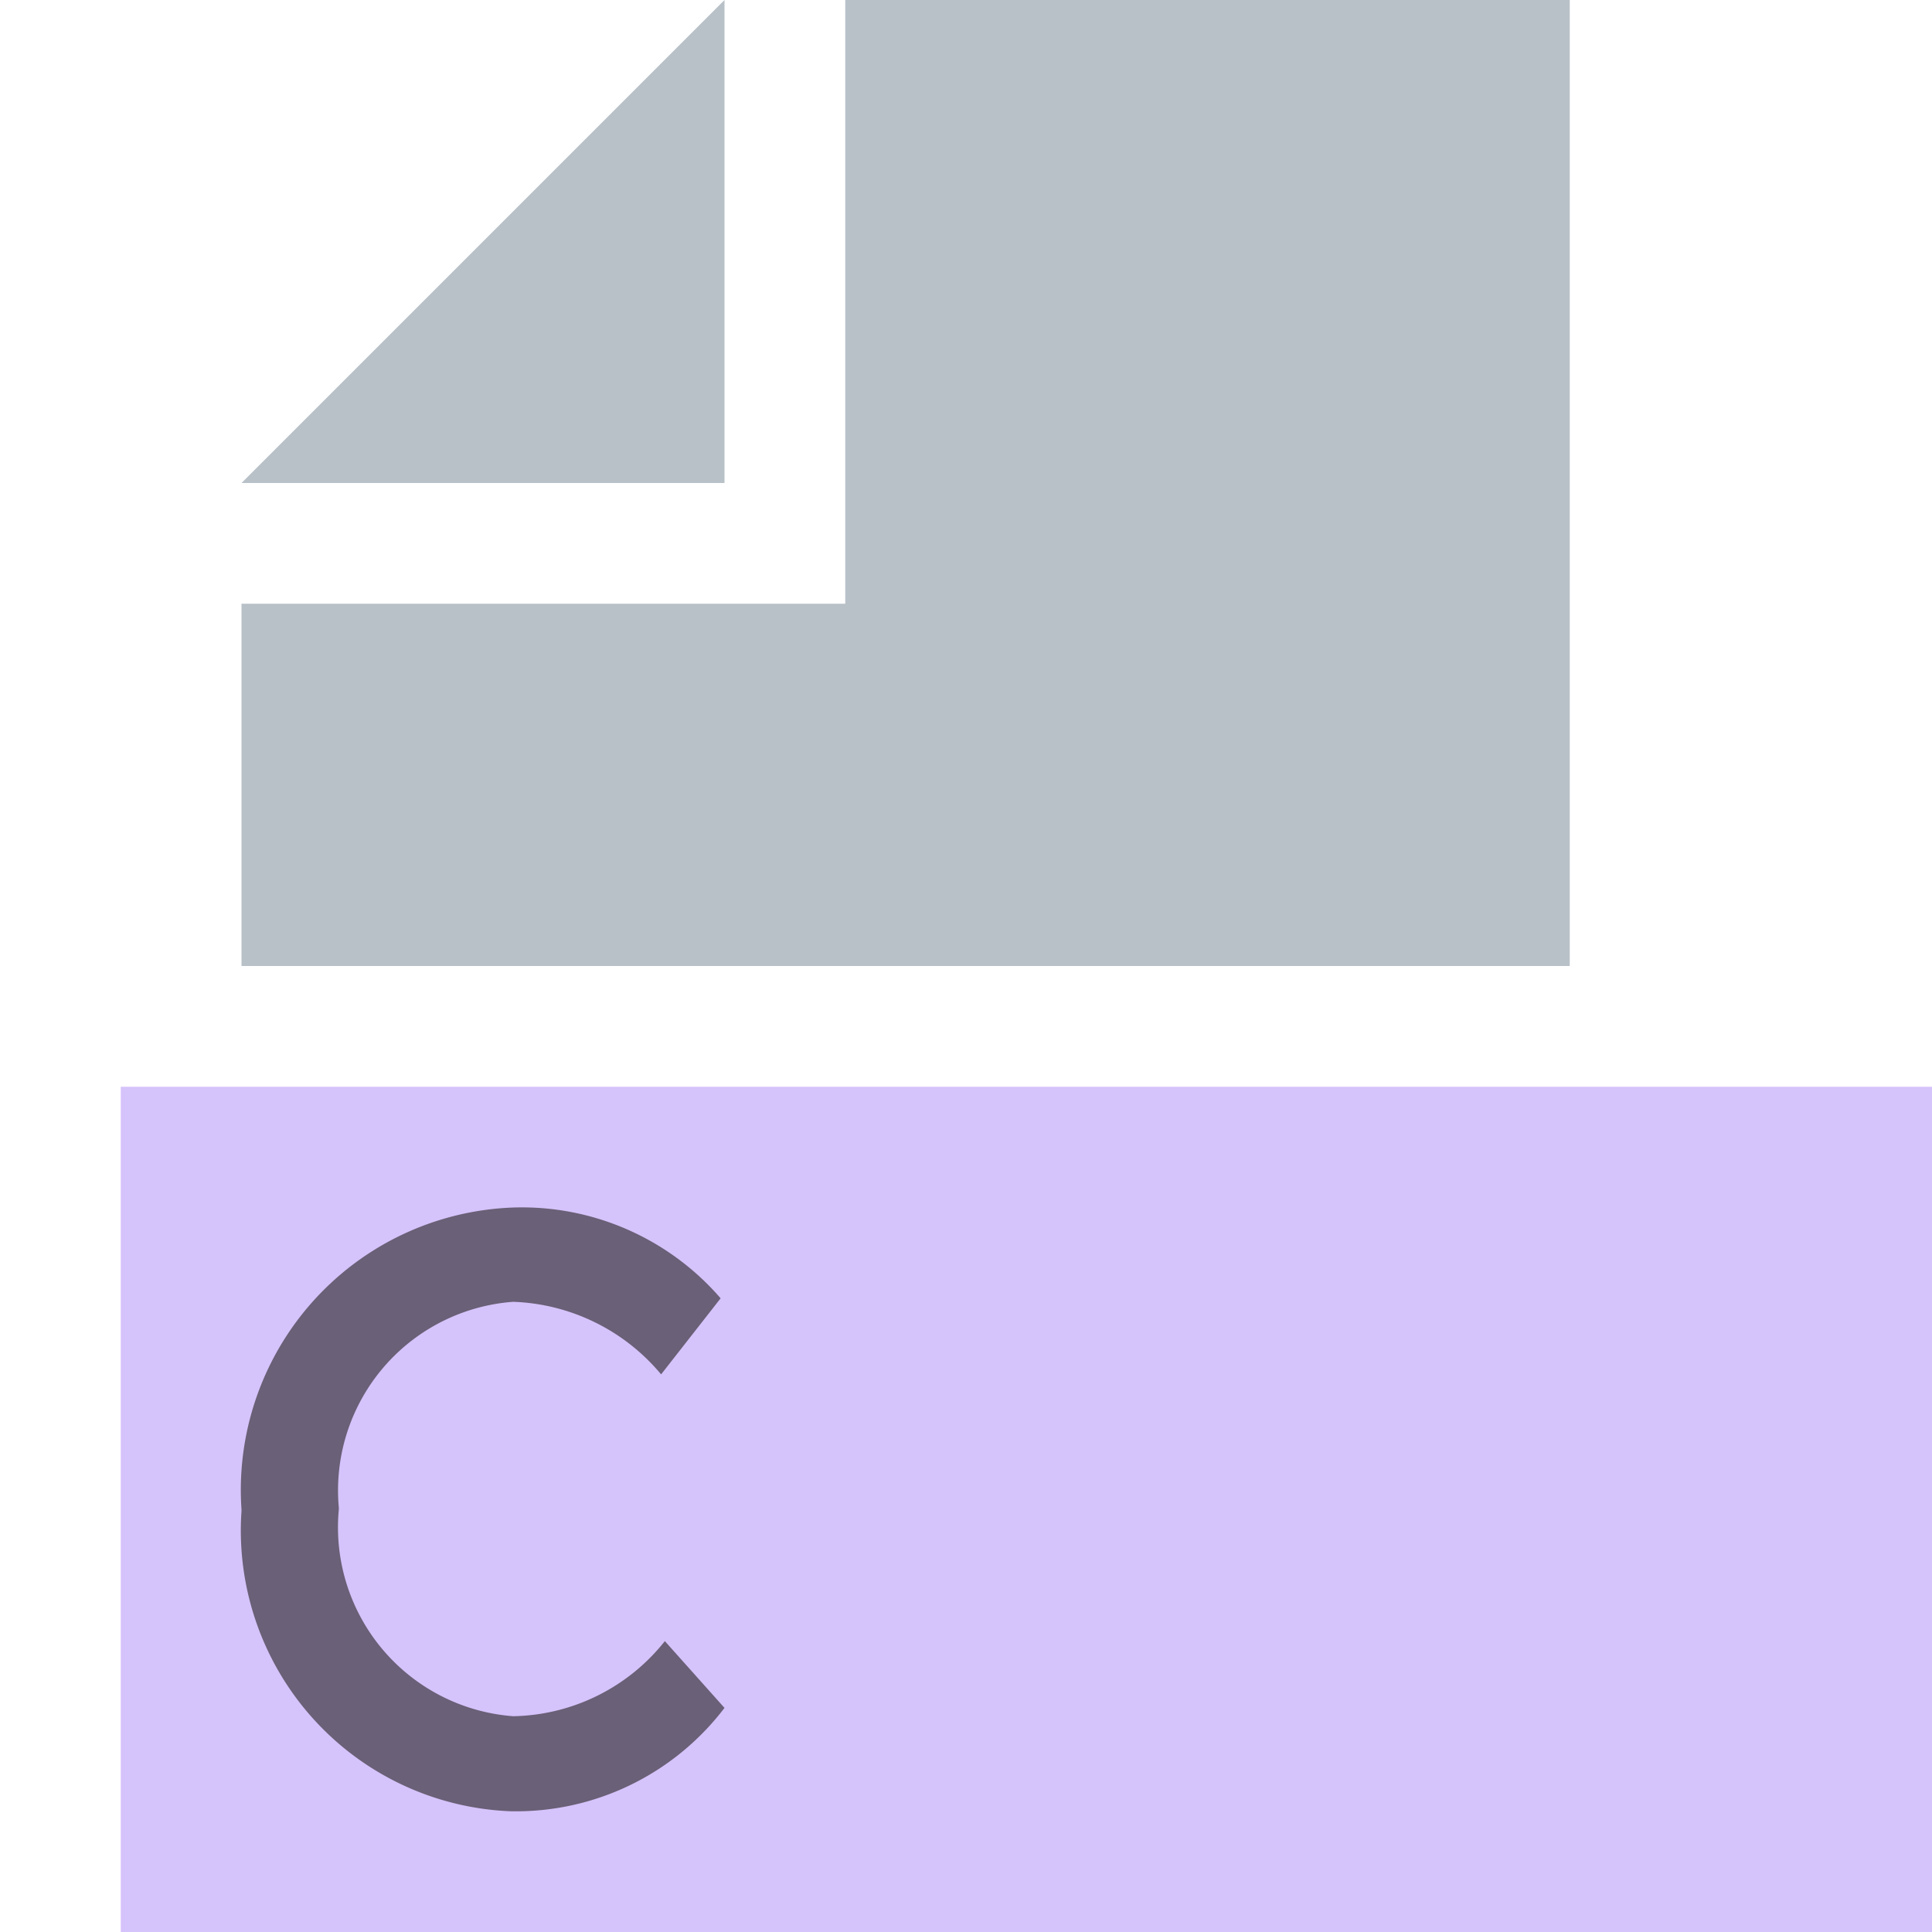 <svg xmlns="http://www.w3.org/2000/svg" viewBox="0 0 16 16"><g fill="#9aa7b0"><path opacity=".7" style="isolation:isolate" d="M6 0L2 4h4V0z"/><path opacity=".7" style="isolation:isolate" d="M7 0v5H2v3h11V0H7z"/></g><path fill="#b99bf8" opacity=".6" d="M1 9h15v7H1z"/><path d="M2 12.514V12.5A2.34 2.34 0 0 1 4.256 10a2.176 2.176 0 0 1 1.712.752l-.493.63a1.67 1.67 0 0 0-1.225-.601 1.566 1.566 0 0 0-1.444 1.705v.014a1.569 1.569 0 0 0 1.444 1.713 1.64 1.64 0 0 0 1.256-.622l.494.553A2.17 2.17 0 0 1 4.225 15 2.327 2.327 0 0 1 2 12.514z" fill="#231f20" opacity=".6"/></svg>